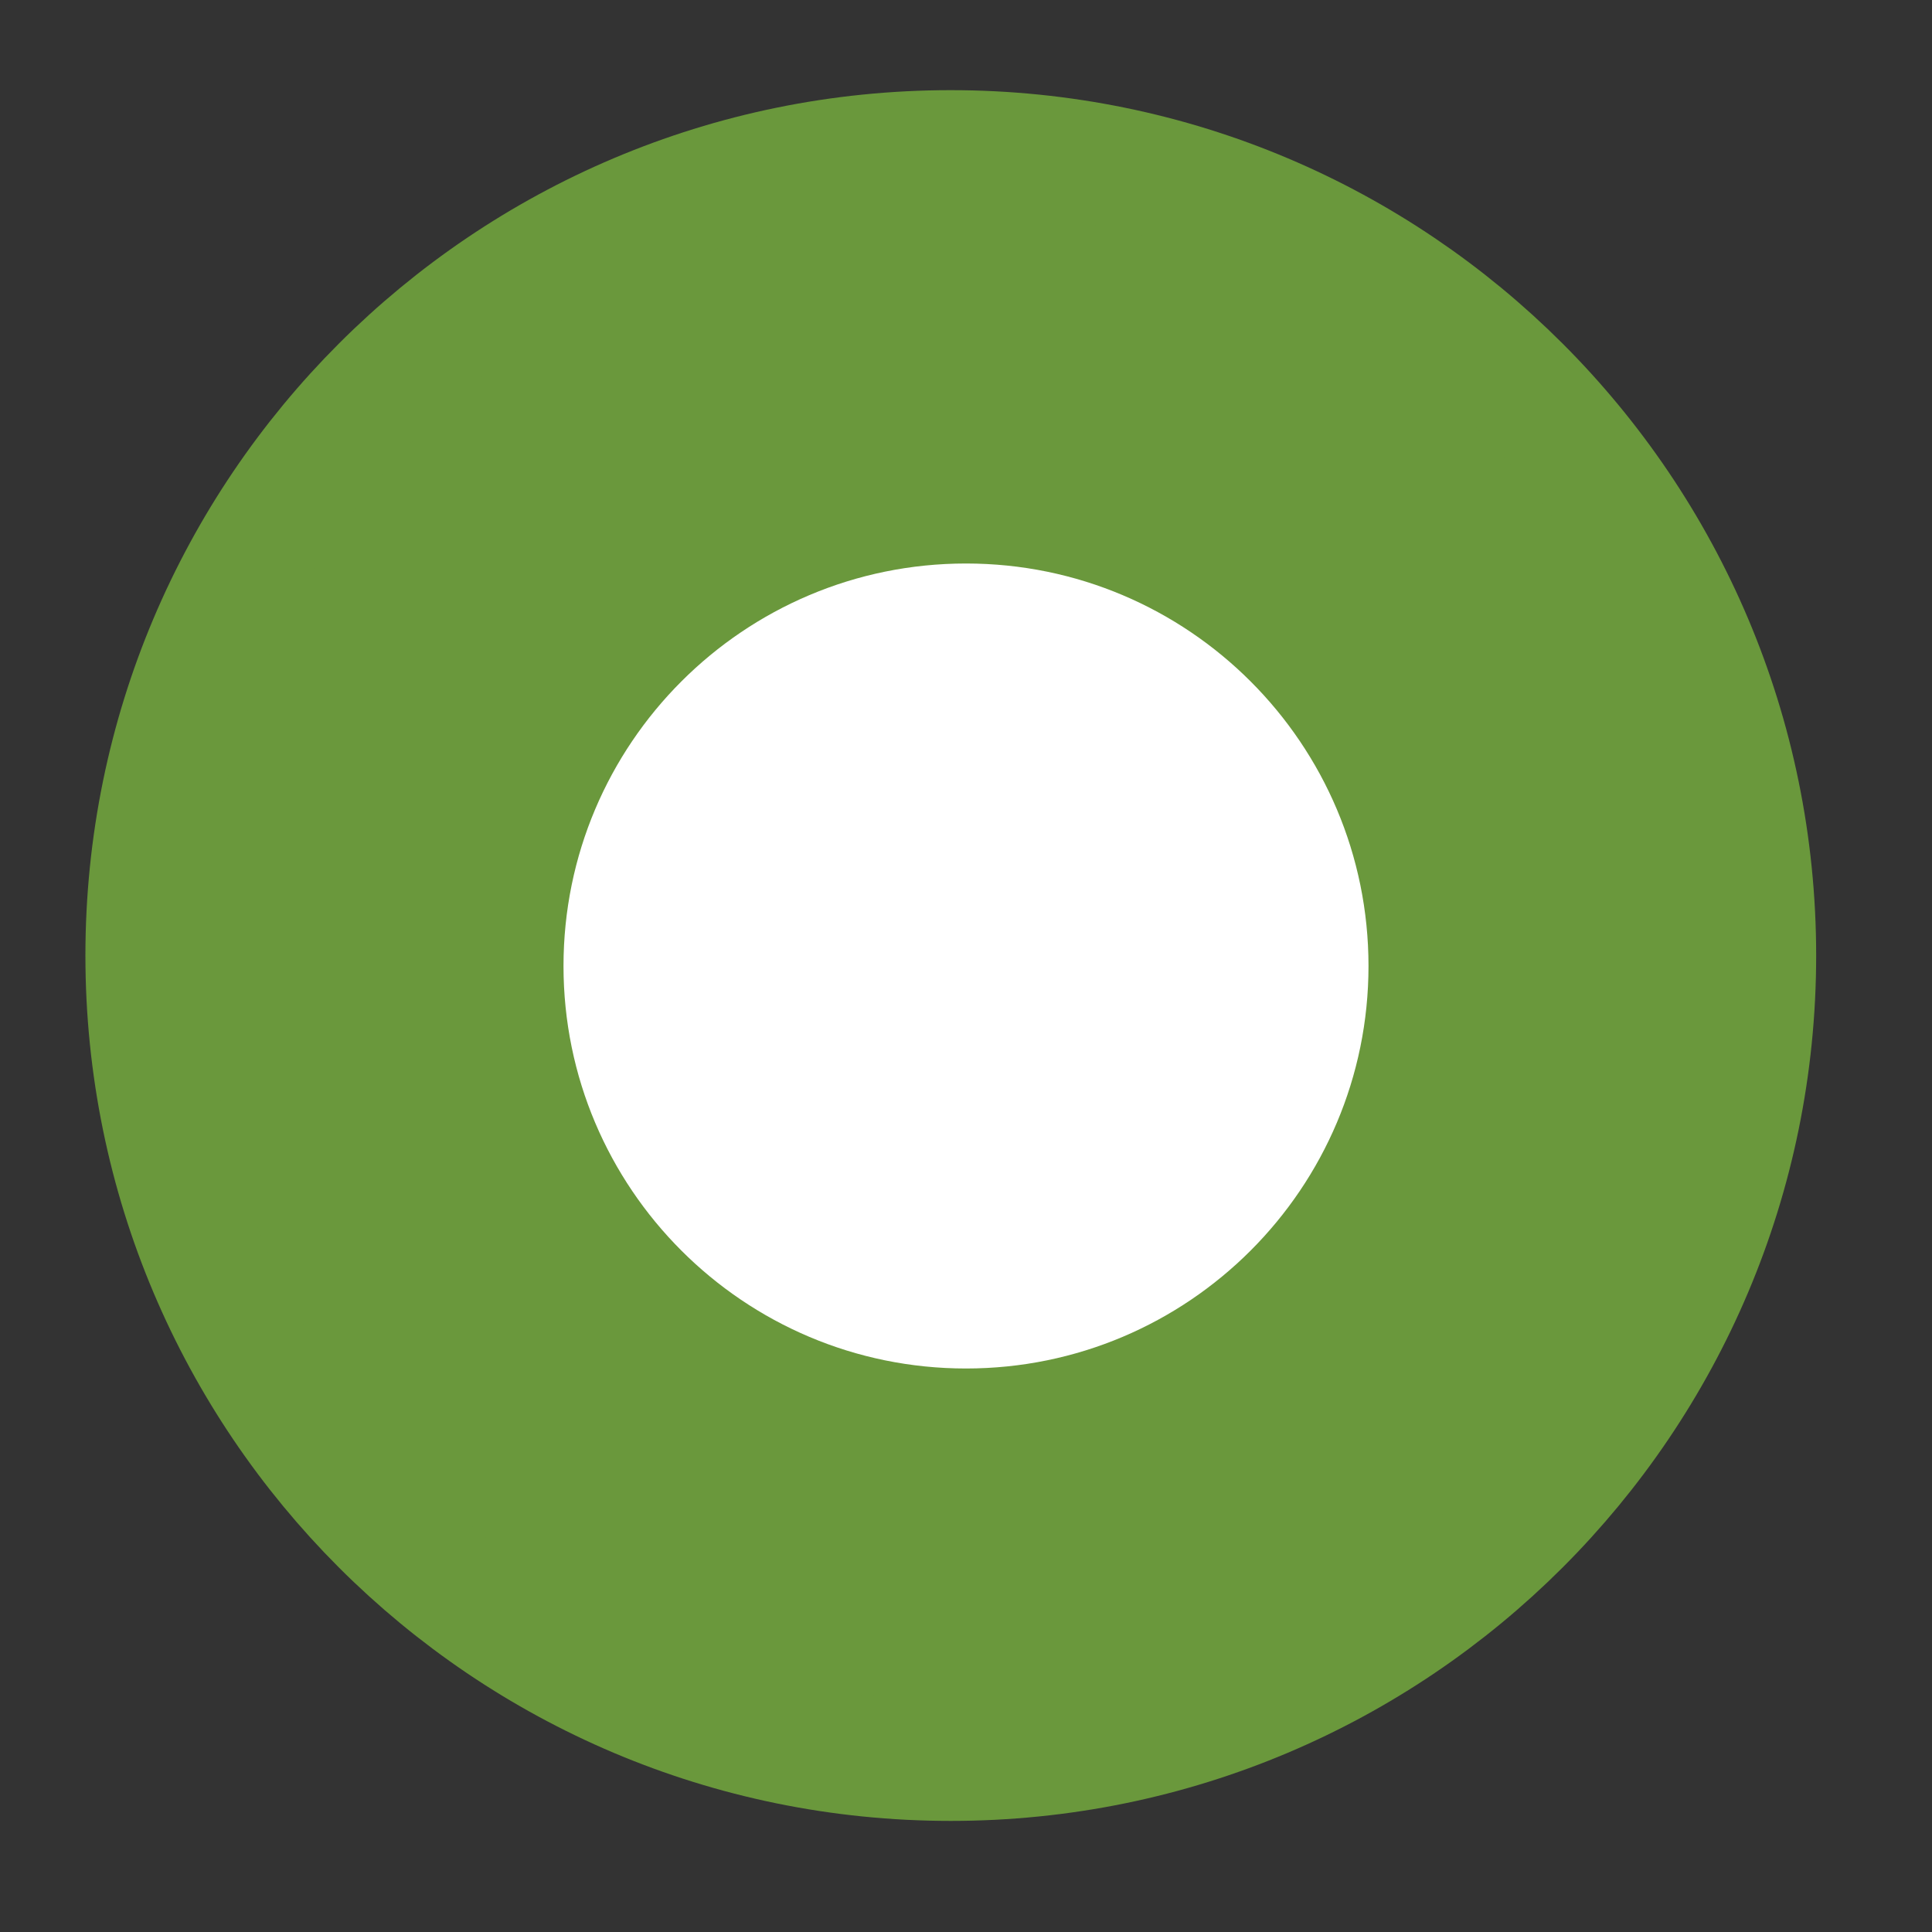 <svg width="24" height="24" viewBox="0 0 24 24" fill="none" xmlns="http://www.w3.org/2000/svg">
<rect x="0" y="0" width="24" height="24" fill="#333333" stroke="none"/>
<path d="M11.81 21.87C17.333 21.87 21.811 17.393 21.811 11.87C21.811 6.347 17.333 1.87 11.81 1.87C6.288 1.87 1.811 6.347 1.811 11.87C1.811 17.393 6.288 21.87 11.81 21.87Z" fill="#6A983C" stroke="#6A983C" stroke-width="1.5" stroke-linecap="round" stroke-linejoin="bevel"/>
<path d="M12 17C14.761 17 17 14.761 17 12C17 9.239 14.761 7 12 7C9.239 7 7 9.239 7 12C7 14.761 9.239 17 12 17Z" fill="white"/>
</svg>
